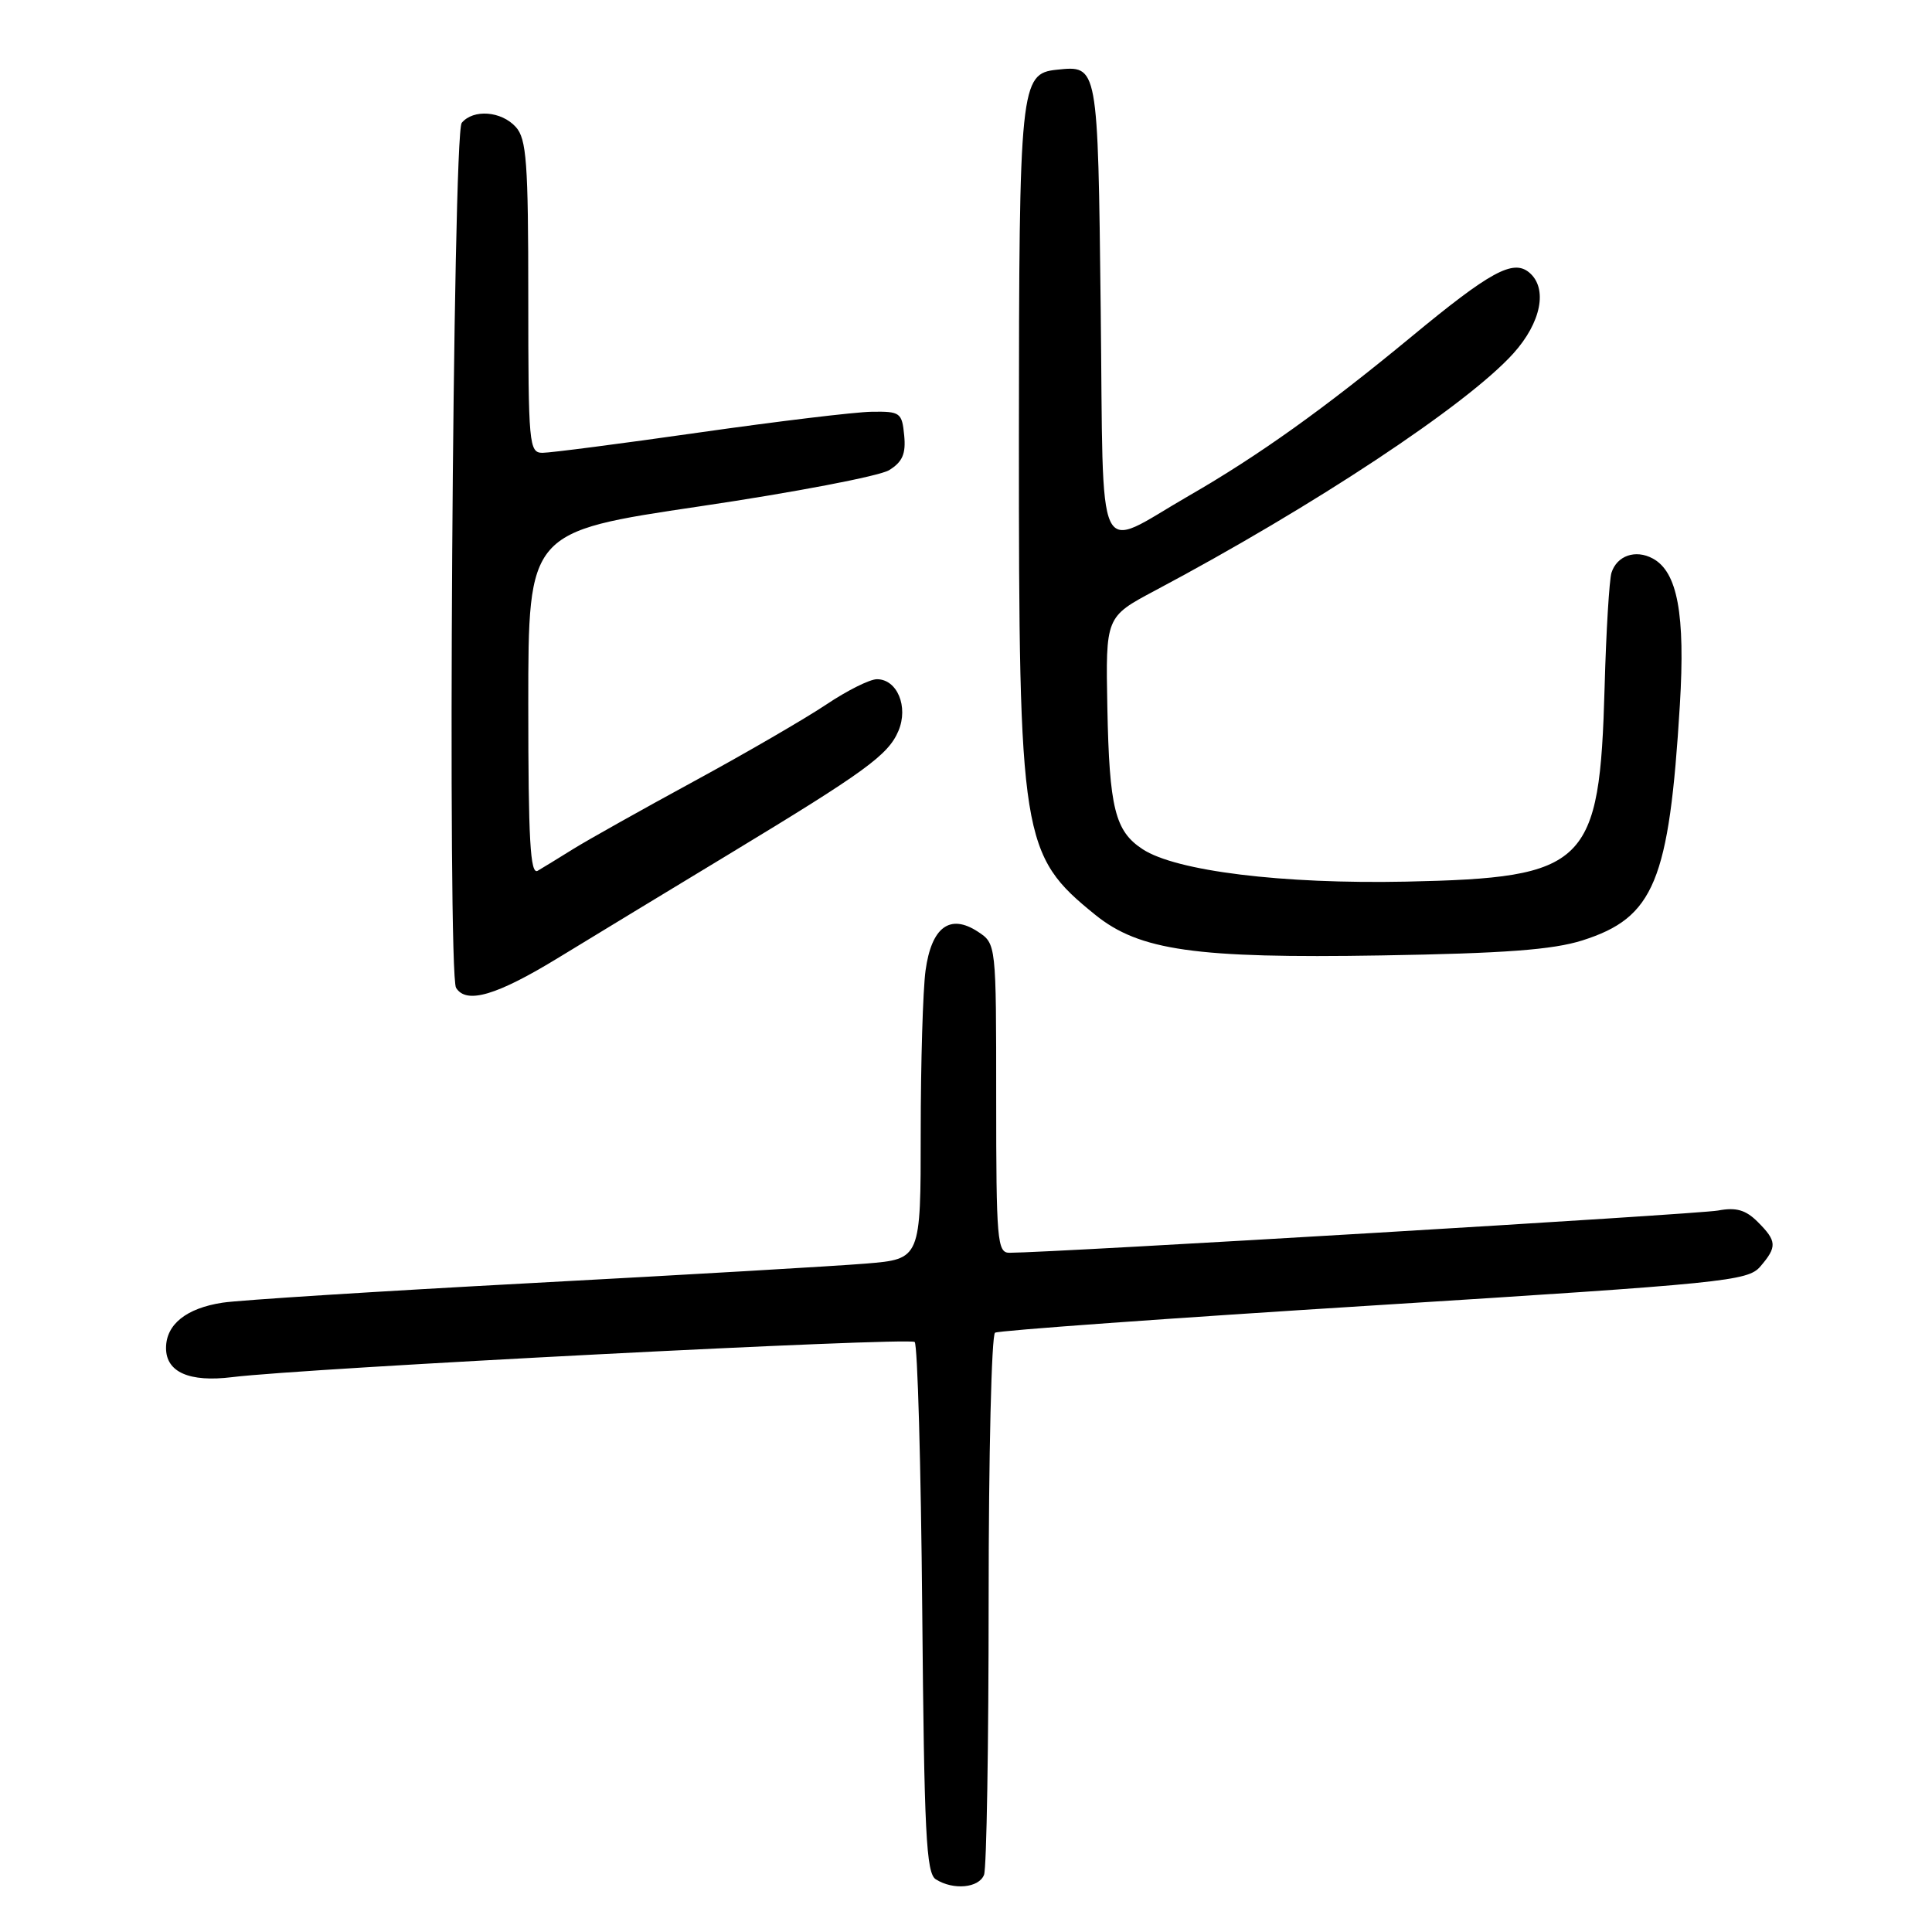 <?xml version="1.0" encoding="UTF-8" standalone="no"?>
<!DOCTYPE svg PUBLIC "-//W3C//DTD SVG 1.1//EN" "http://www.w3.org/Graphics/SVG/1.1/DTD/svg11.dtd" >
<svg xmlns="http://www.w3.org/2000/svg" xmlns:xlink="http://www.w3.org/1999/xlink" version="1.1" viewBox="0 0 256 256">
 <g >
 <path fill="currentColor"
d=" M 130.39 248.42 C 130.73 247.55 131.00 231.15 131.00 211.98 C 131.00 192.80 131.38 176.88 131.85 176.59 C 132.32 176.30 154.93 174.67 182.10 172.97 C 228.59 170.05 231.60 169.75 233.25 167.82 C 235.50 165.20 235.45 164.45 232.91 161.91 C 231.32 160.32 230.05 159.95 227.66 160.40 C 225.07 160.89 139.58 165.98 133.75 166.00 C 132.14 166.00 132.00 164.36 132.00 145.52 C 132.00 125.05 132.00 125.05 129.57 123.45 C 125.87 121.03 123.43 122.84 122.64 128.60 C 122.29 131.17 122.00 140.83 122.00 150.05 C 122.00 166.83 122.00 166.83 114.75 167.43 C 110.76 167.76 90.85 168.92 70.50 170.01 C 50.15 171.10 31.70 172.27 29.50 172.61 C 24.69 173.34 22.00 175.49 22.00 178.62 C 22.00 181.82 25.09 183.18 30.75 182.48 C 40.26 181.29 120.52 177.16 121.20 177.82 C 121.58 178.19 122.03 194.15 122.20 213.29 C 122.46 242.90 122.72 248.22 124.00 249.02 C 126.32 250.49 129.72 250.17 130.39 248.42 Z  M 74.08 126.85 C 78.71 124.02 88.80 117.90 96.50 113.24 C 114.69 102.23 117.70 100.04 119.05 96.84 C 120.40 93.64 118.88 90.00 116.20 90.00 C 115.25 90.00 112.23 91.51 109.49 93.35 C 106.74 95.19 98.88 99.76 92.00 103.50 C 85.12 107.24 77.92 111.28 76.00 112.47 C 74.08 113.67 71.94 114.97 71.25 115.38 C 70.26 115.96 70.00 111.28 70.00 93.29 C 70.00 70.46 70.00 70.46 92.75 67.09 C 105.26 65.24 116.54 63.08 117.81 62.30 C 119.58 61.21 120.05 60.14 119.81 57.69 C 119.52 54.67 119.28 54.50 115.50 54.56 C 113.30 54.59 103.02 55.83 92.64 57.31 C 82.27 58.79 72.94 60.00 71.89 60.00 C 70.10 60.00 70.00 58.95 70.00 39.33 C 70.00 21.50 69.77 18.41 68.35 16.83 C 66.43 14.71 62.72 14.43 61.18 16.28 C 59.99 17.72 59.26 128.99 60.43 130.89 C 61.80 133.10 65.83 131.90 74.08 126.85 Z  M 209.67 124.61 C 219.18 121.59 221.17 116.80 222.59 93.41 C 223.32 81.38 222.28 75.76 218.99 74.00 C 216.71 72.77 214.25 73.63 213.53 75.89 C 213.24 76.83 212.82 83.65 212.62 91.05 C 211.96 114.69 210.30 116.31 186.34 116.82 C 169.93 117.16 155.83 115.43 151.40 112.52 C 147.75 110.13 146.99 107.10 146.73 93.76 C 146.50 81.74 146.50 81.74 153.00 78.28 C 174.02 67.12 194.36 53.66 200.51 46.85 C 204.23 42.74 205.12 38.18 202.62 36.10 C 200.48 34.33 197.46 35.98 186.99 44.64 C 175.46 54.16 166.81 60.35 157.50 65.71 C 144.96 72.94 146.25 75.68 145.85 41.00 C 145.47 8.45 145.51 8.67 140.02 9.24 C 135.19 9.75 135.03 11.25 135.01 58.04 C 135.00 111.18 135.33 113.29 145.13 121.22 C 150.98 125.95 158.42 127.01 183.00 126.60 C 199.36 126.33 205.74 125.85 209.67 124.61 Z "/>
</g>
</svg>